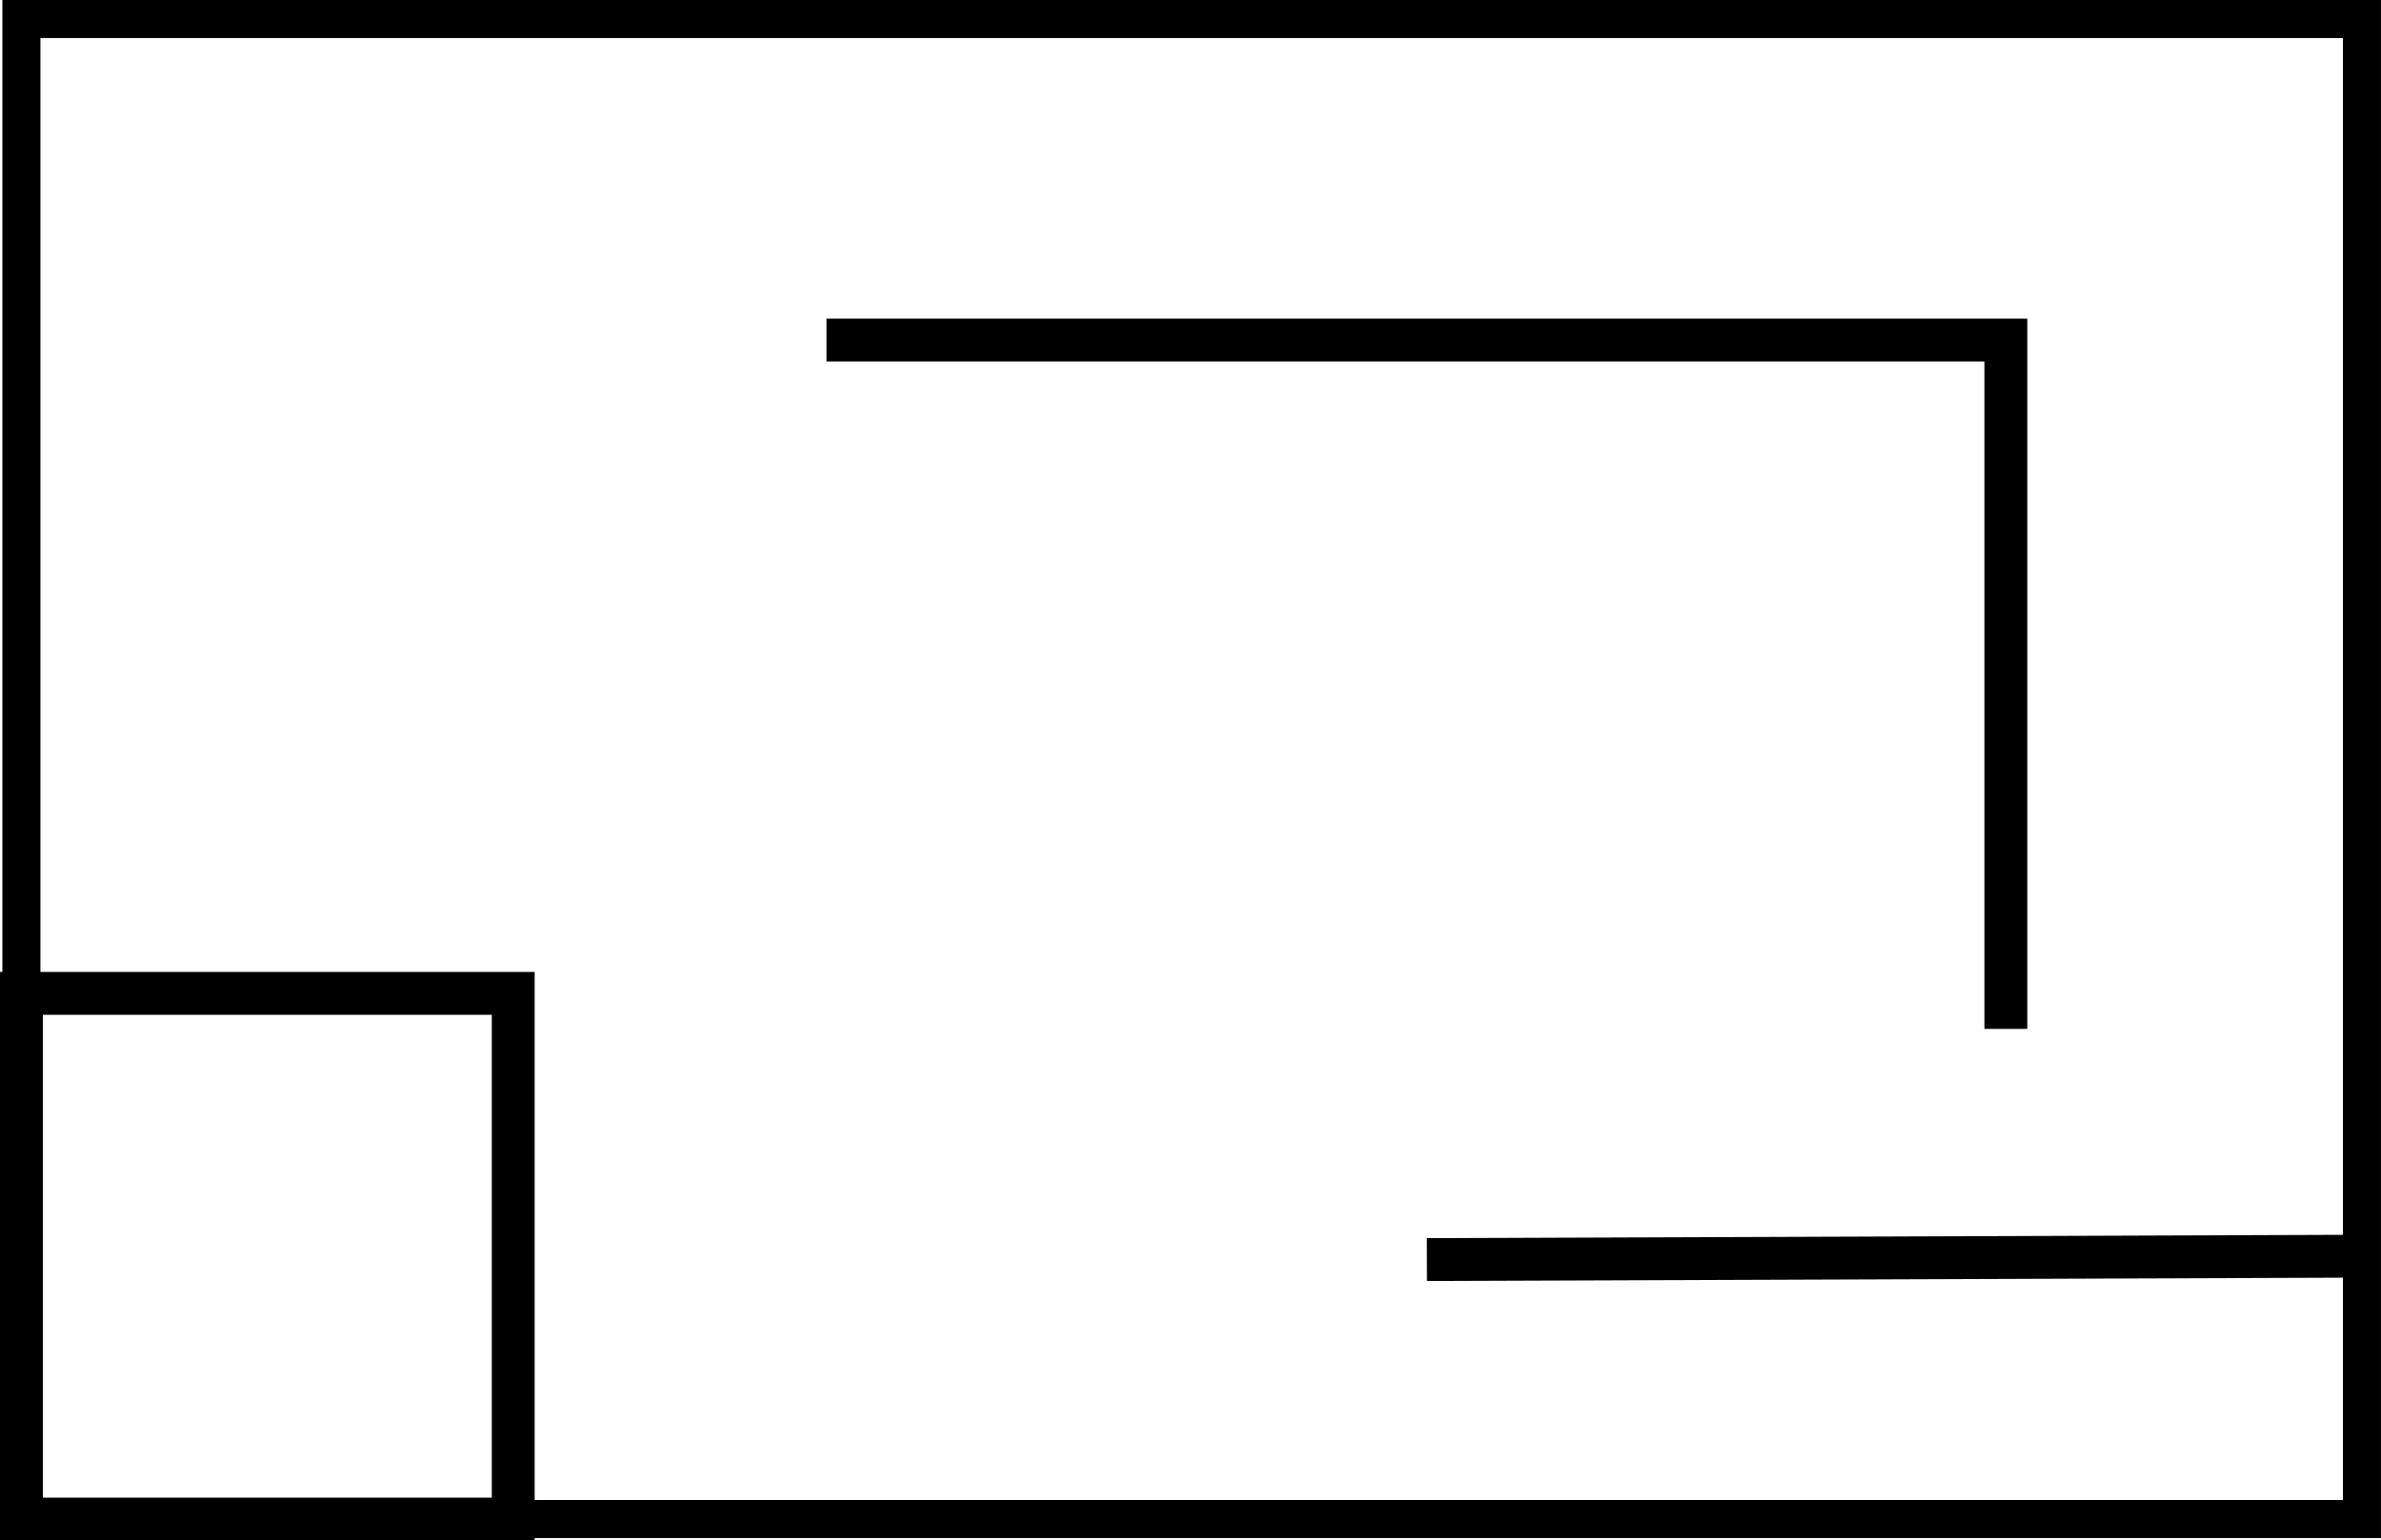 <?xml version="1.0" encoding="UTF-8" standalone="no"?>
<!-- Created with Inkscape (http://www.inkscape.org/) -->

<svg
   width="81.393mm"
   height="52.661mm"
   viewBox="0 0 81.393 52.661"
   version="1.1"
   id="svg1"
   inkscape:version="1.3.2 (091e20e, 2023-11-25)"
   sodipodi:docname="sala.svg"
   xmlns:inkscape="http://www.inkscape.org/namespaces/inkscape"
   xmlns:sodipodi="http://sodipodi.sourceforge.net/DTD/sodipodi-0.dtd"
   xmlns="http://www.w3.org/2000/svg"
   xmlns:svg="http://www.w3.org/2000/svg">
  <sodipodi:namedview
     id="namedview1"
     pagecolor="#ffffff"
     bordercolor="#666666"
     borderopacity="1.0"
     inkscape:showpageshadow="2"
     inkscape:pageopacity="0.0"
     inkscape:pagecheckerboard="0"
     inkscape:deskcolor="#d1d1d1"
     inkscape:document-units="mm"
     inkscape:zoom="2.7713367"
     inkscape:cx="205.31609"
     inkscape:cy="127.19494"
     inkscape:window-width="2240"
     inkscape:window-height="1126"
     inkscape:window-x="0"
     inkscape:window-y="25"
     inkscape:window-maximized="0"
     inkscape:current-layer="layer1" />
  <defs
     id="defs1" />
  <g
     inkscape:label="Capa 1"
     inkscape:groupmode="layer"
     id="layer1"
     transform="translate(-66.132,-52.439)">
    <rect
       style="fill:none;stroke:#000000;stroke-width:1.3;stroke-linecap:round"
       id="rect1"
       width="80.01"
       height="51.278"
       x="66.864"
       y="53.089" />
    <path
       style="fill:none;stroke:#000000;stroke-width:1.465;stroke-linecap:butt;stroke-linejoin:miter;stroke-dasharray:none;stroke-opacity:1"
       d="M 134.701,87.612 V 64.064 H 94.384"
       id="path1" />
    <rect
       style="fill:none;stroke:#000000;stroke-width:1.465;stroke-linecap:round;stroke-dasharray:none"
       id="rect2"
       width="16.812"
       height="17.971"
       x="66.864"
       y="86.397" />
    <path
       style="fill:none;stroke:#000000;stroke-width:1.465;stroke-linecap:butt;stroke-linejoin:miter;stroke-opacity:1;stroke-dasharray:none"
       d="m 146.71,95.382 -31.801,0.115"
       id="path2" />
  </g>
</svg>
